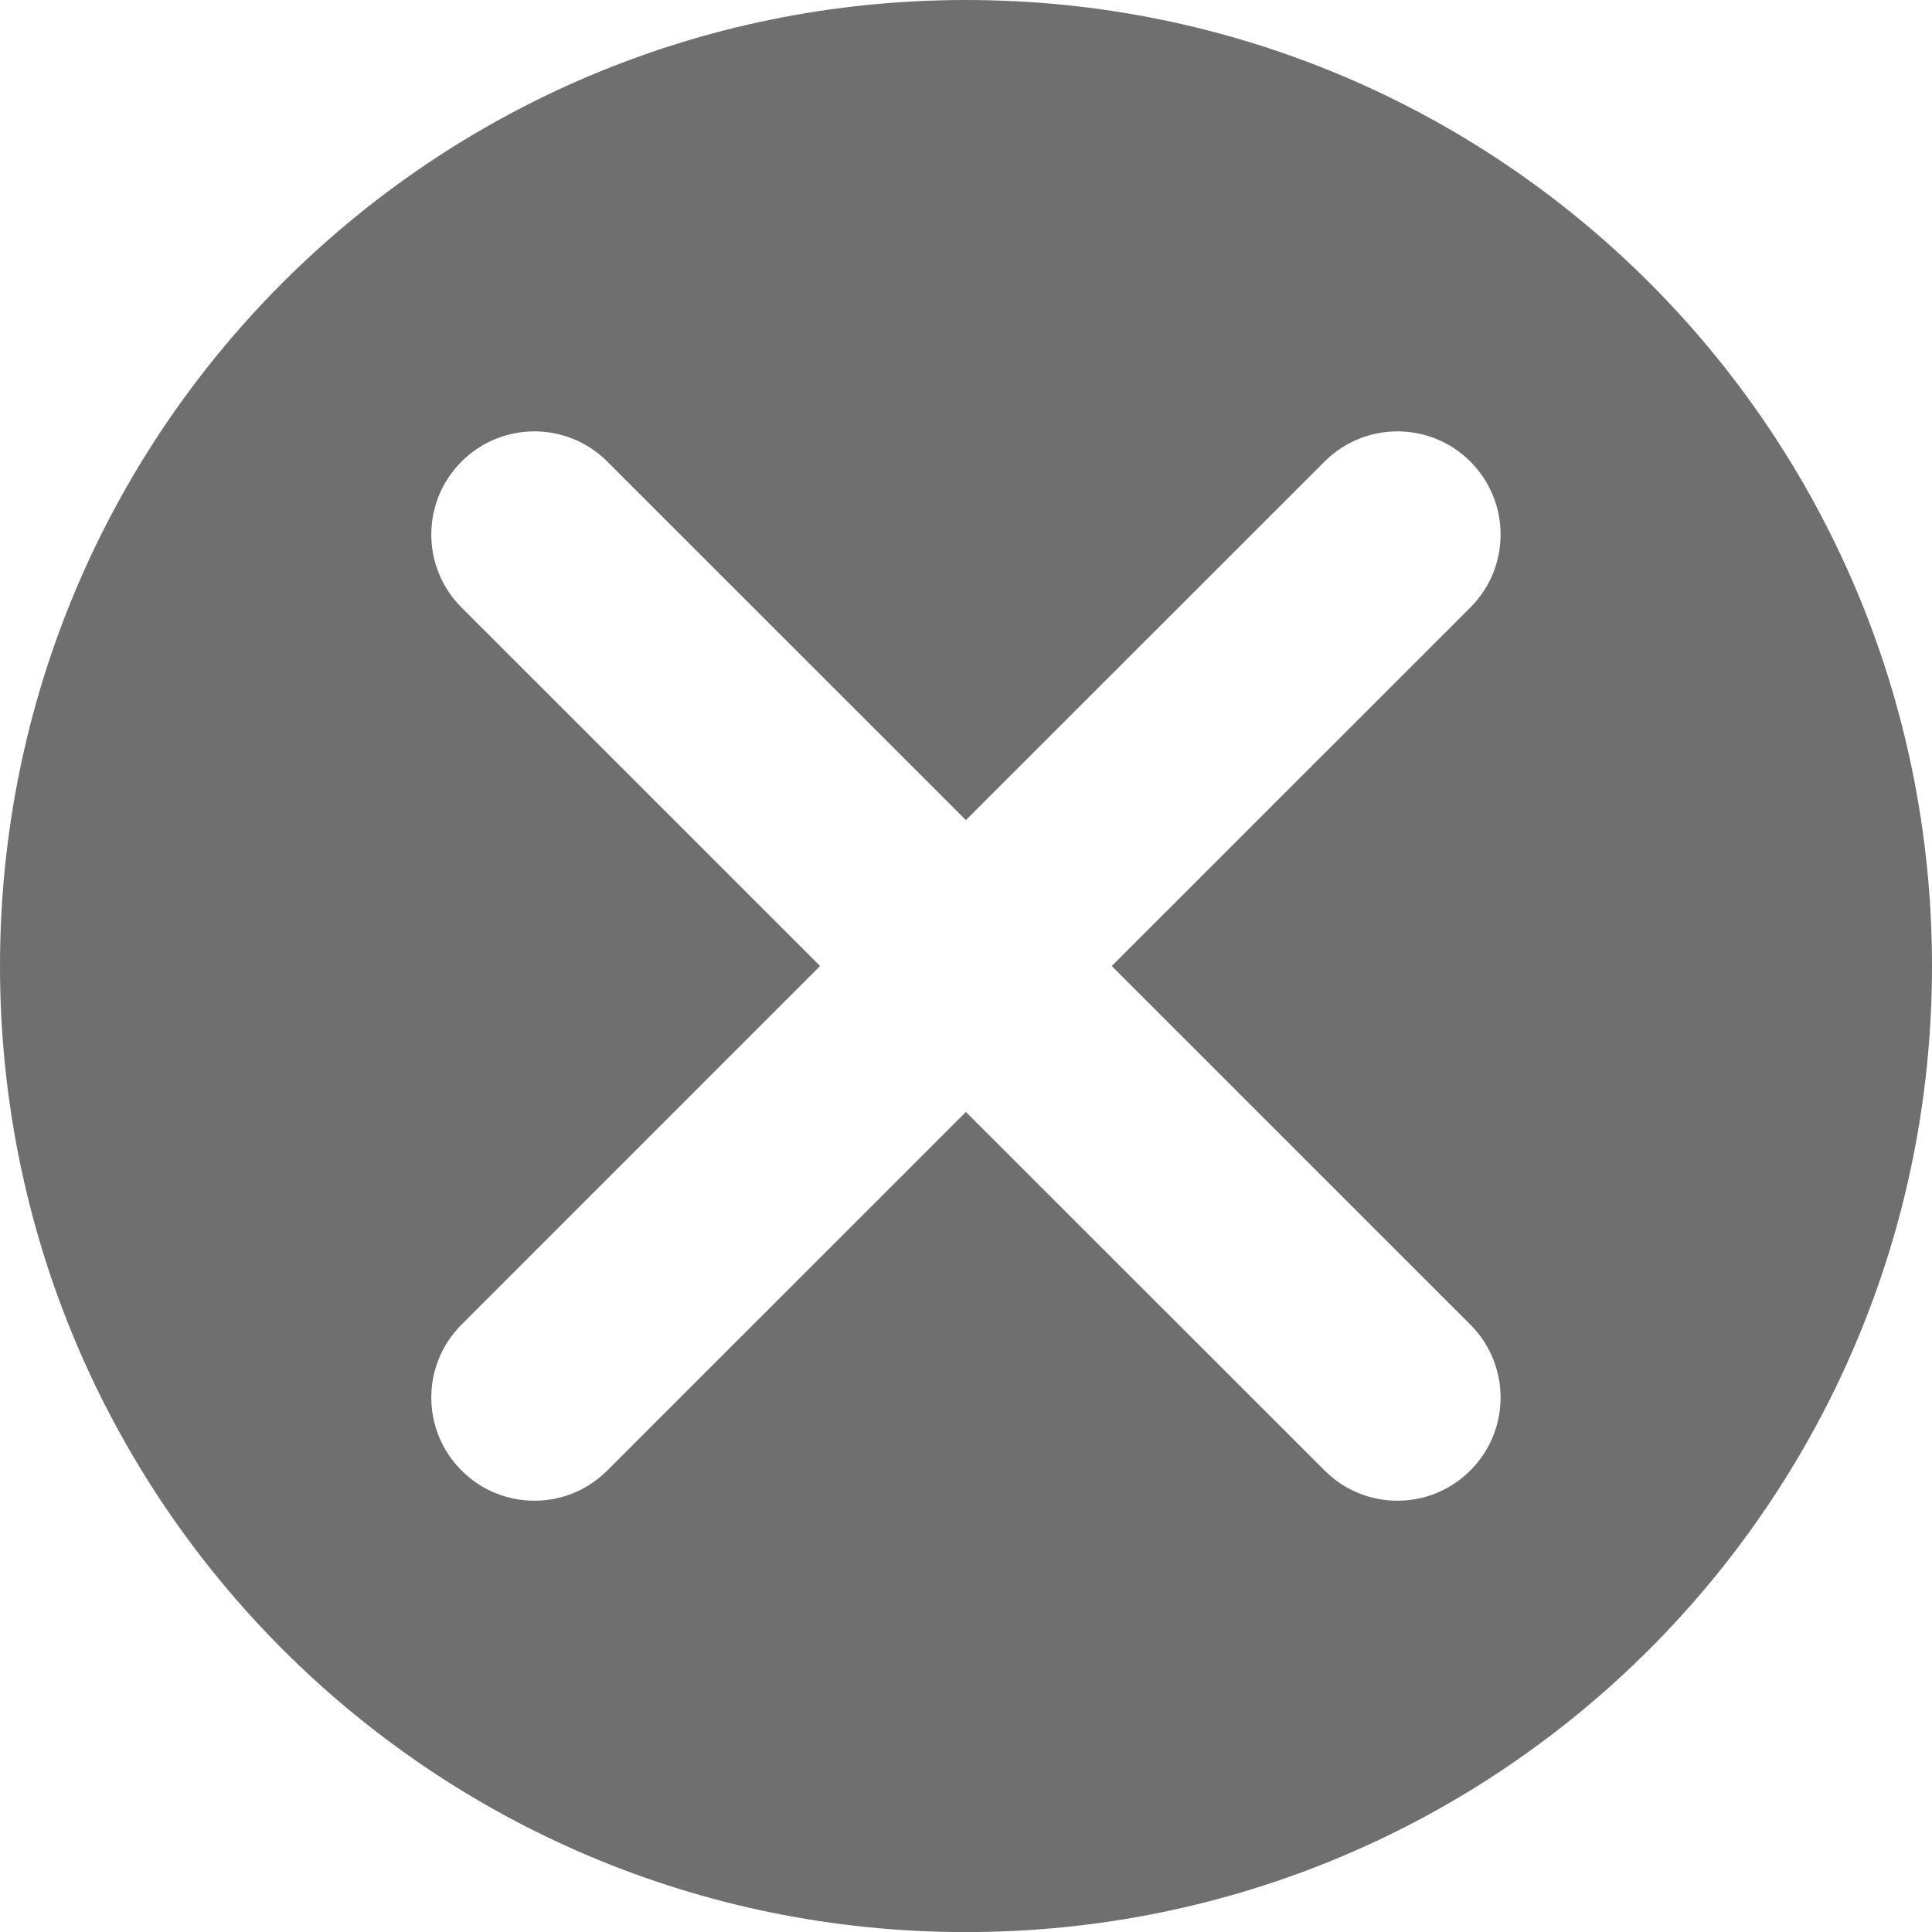 <?xml version="1.0" encoding="iso-8859-1"?>
<!-- Generator: Adobe Illustrator 15.0.0, SVG Export Plug-In . SVG Version: 6.00 Build 0)  -->
<!DOCTYPE svg PUBLIC "-//W3C//DTD SVG 1.1//EN" "http://www.w3.org/Graphics/SVG/1.1/DTD/svg11.dtd">
<svg version="1.1" xmlns="http://www.w3.org/2000/svg" xmlns:xlink="http://www.w3.org/1999/xlink" x="0px" y="0px"
	 width="48.627px" height="48.629px" viewBox="0 0 48.627 48.629" style="enable-background:new 0 0 48.627 48.629;"
	 xml:space="preserve">
<g id="Layer_9">
	<path style="fill:#706F6F;" d="M24.311,0C10.866,0,0,10.865,0,24.314c0,13.444,10.865,24.315,24.311,24.315
		c13.449,0,24.316-10.871,24.316-24.315C48.627,10.865,37.76,0,24.311,0z M37.008,33.34c1.014,1.014,1.014,2.656,0,3.67
		c-0.508,0.508-1.17,0.762-1.836,0.762c-0.664,0-1.328-0.254-1.834-0.762l-9.027-9.023l-9.025,9.023
		c-0.508,0.508-1.17,0.762-1.834,0.762c-0.666,0-1.33-0.254-1.836-0.762c-1.014-1.014-1.014-2.656,0-3.67l9.025-9.026l-9.025-9.024
		c-1.014-1.014-1.014-2.658,0-3.672c1.014-1.014,2.656-1.014,3.67,0l9.025,9.024l9.027-9.024c1.014-1.014,2.656-1.014,3.67,0
		c1.014,1.014,1.014,2.658,0,3.672l-9.027,9.024L37.008,33.34z"/>
</g>
<g id="Layer_1">
</g>
</svg>

